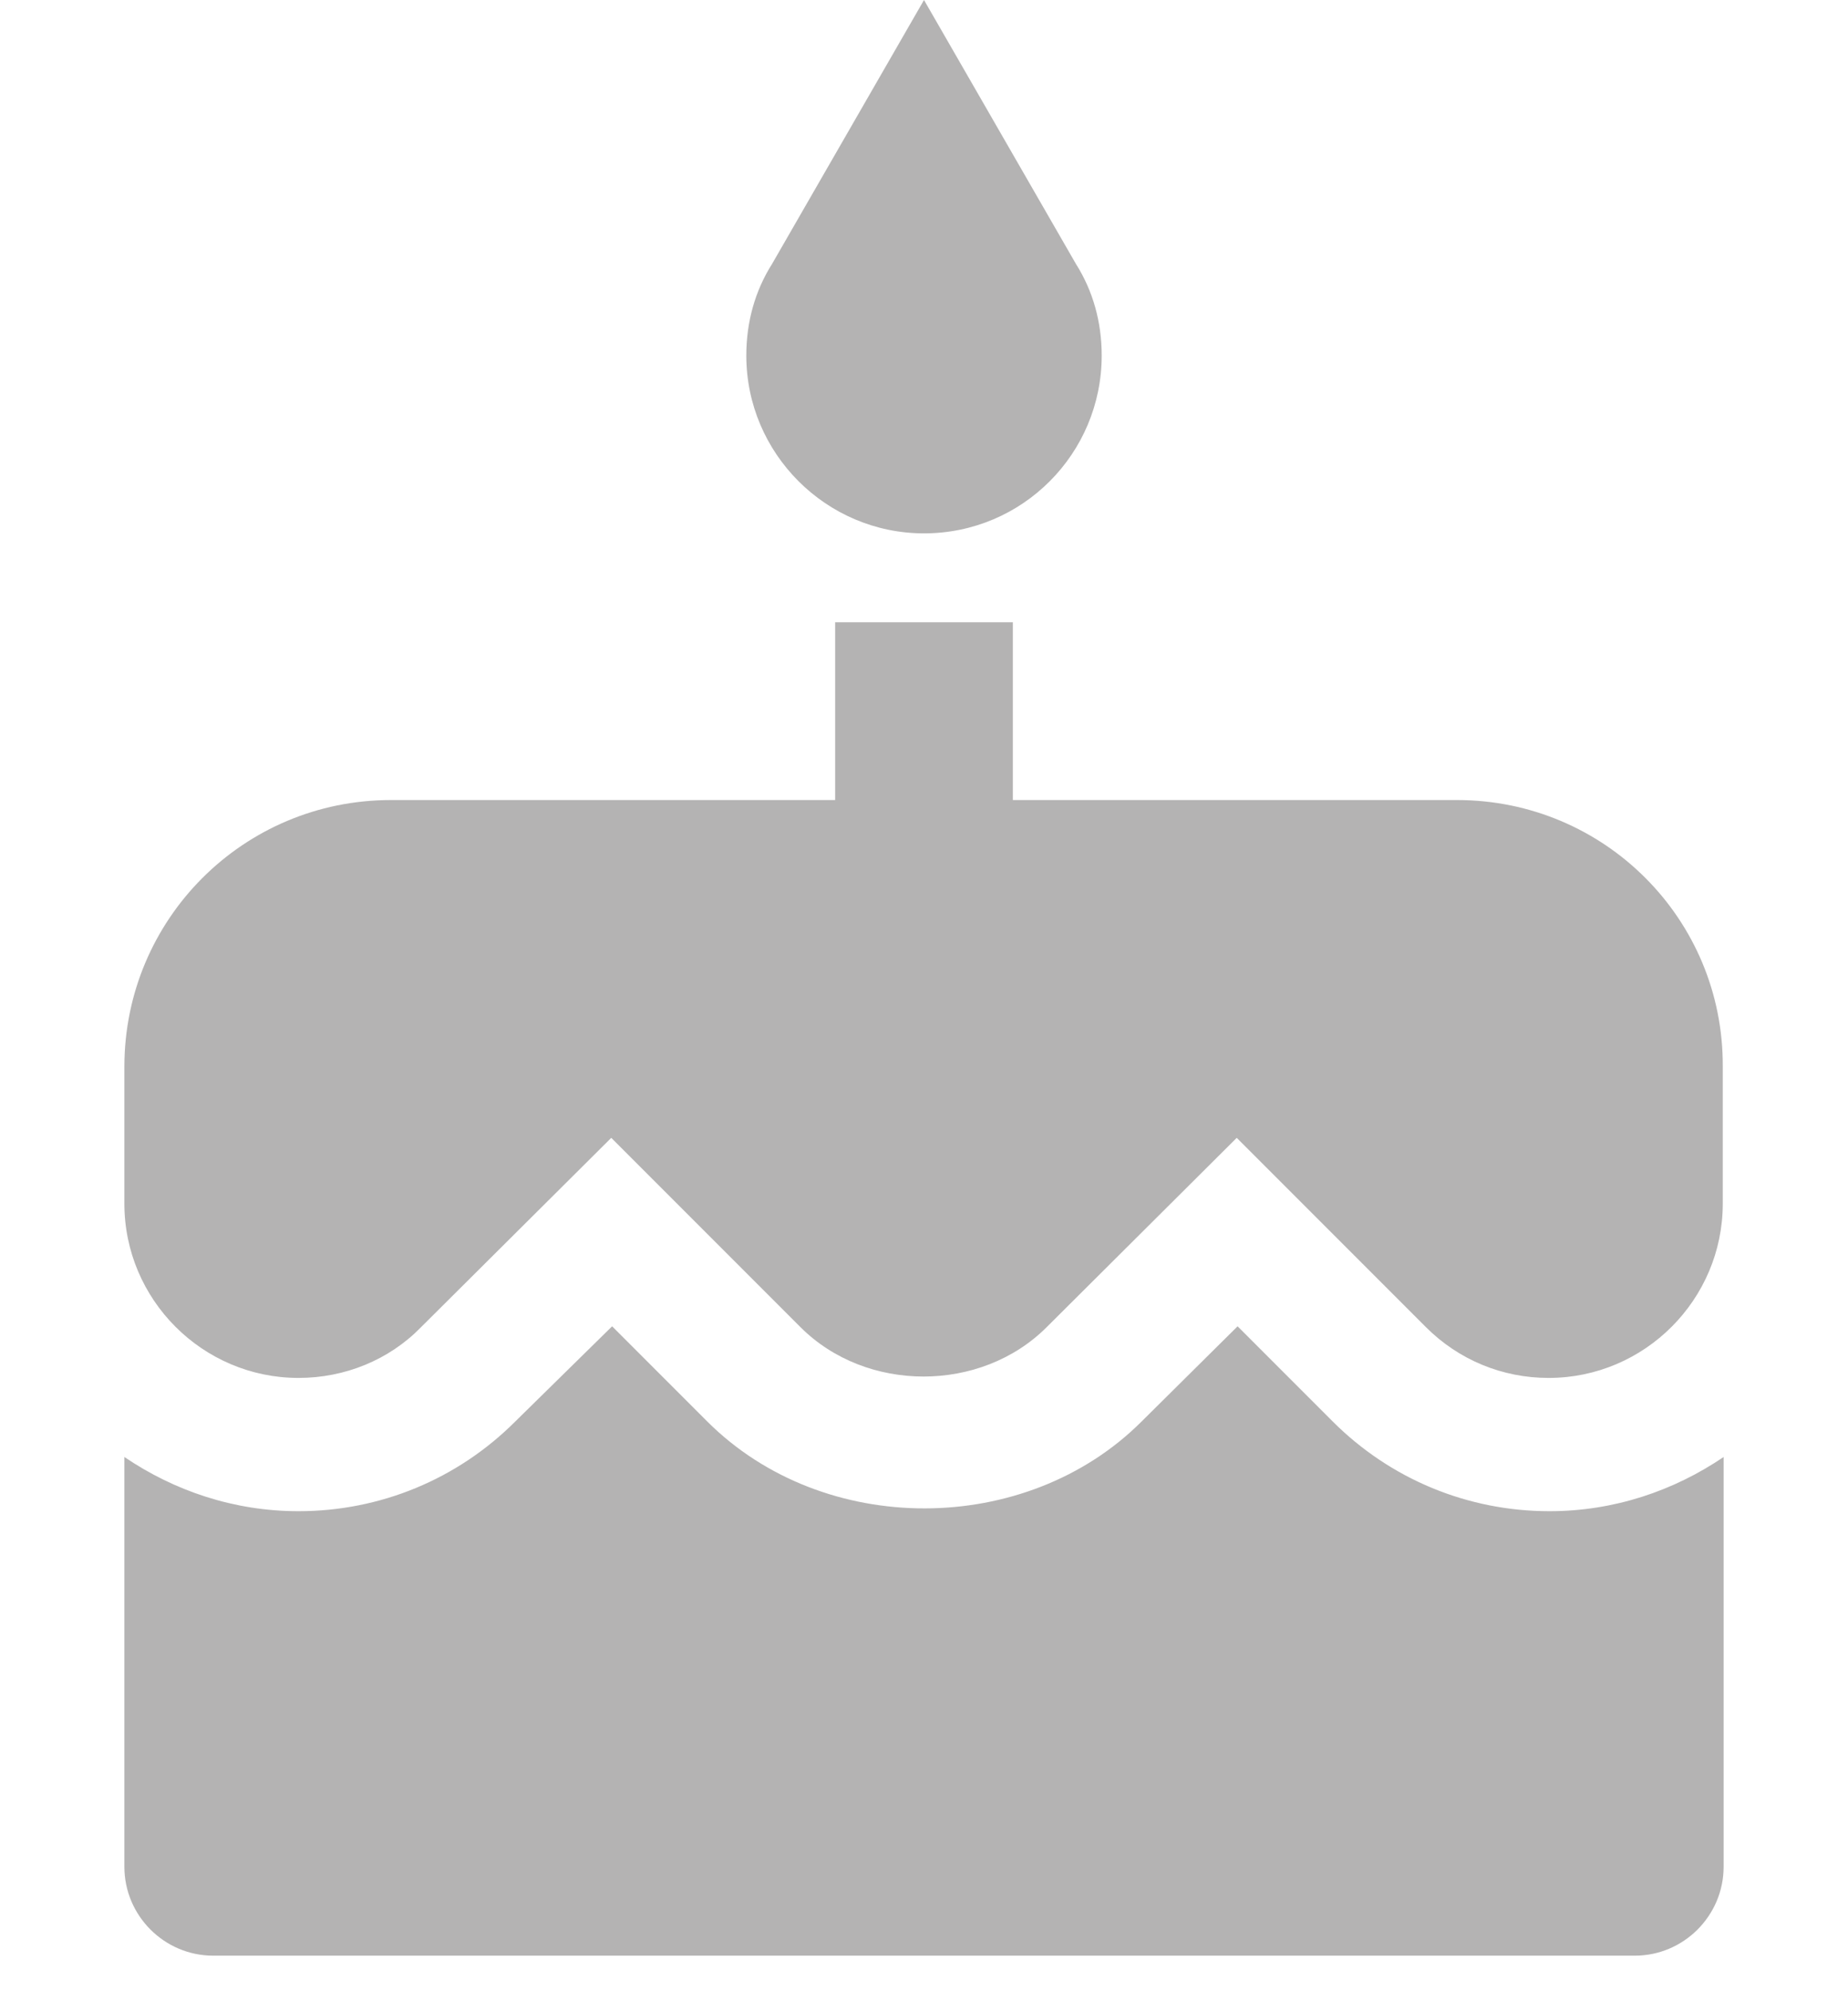 <?xml version="1.0" encoding="UTF-8"?>
<svg width="13px" height="14px" viewBox="0 0 13 14" version="1.1" xmlns="http://www.w3.org/2000/svg" xmlns:xlink="http://www.w3.org/1999/xlink">
    <!-- Generator: Sketch 50.2 (55047) - http://www.bohemiancoding.com/sketch -->
    <title>cake</title>
    <desc>Created with Sketch.</desc>
    <defs></defs>
    <g id="Member-Mobile" stroke="none" stroke-width="1" fill="none" fill-rule="evenodd">
        <g id="Member-View-Member" transform="translate(-83, -284)">
            <g id="cake" transform="translate(82, 284)">
                <polygon id="Shape" points="0 0 15 0 15 15 0 15"></polygon>
                <path d="M7.5,3.75 C8.194,3.75 8.75,3.188 8.75,2.5 C8.75,2.263 8.688,2.044 8.569,1.856 L7.5,0 L6.431,1.856 C6.312,2.044 6.25,2.263 6.25,2.5 C6.25,3.188 6.812,3.75 7.5,3.75 Z M10.375,9.994 L9.706,9.325 L9.031,9.994 C8.219,10.806 6.794,10.812 5.975,9.994 L5.306,9.325 L4.625,9.994 C4.219,10.4 3.675,10.625 3.1,10.625 C2.644,10.625 2.225,10.481 1.875,10.244 L1.875,13.125 C1.875,13.469 2.156,13.75 2.5,13.75 L12.5,13.75 C12.844,13.75 13.125,13.469 13.125,13.125 L13.125,10.244 C12.775,10.481 12.356,10.625 11.9,10.625 C11.325,10.625 10.781,10.4 10.375,9.994 Z M11.25,5.625 L8.125,5.625 L8.125,4.375 L6.875,4.375 L6.875,5.625 L3.75,5.625 C2.712,5.625 1.875,6.463 1.875,7.5 L1.875,8.463 C1.875,9.137 2.425,9.688 3.1,9.688 C3.425,9.688 3.737,9.562 3.962,9.331 L5.3,8 L6.631,9.331 C7.094,9.794 7.9,9.794 8.363,9.331 L9.7,8 L11.031,9.331 C11.262,9.562 11.569,9.688 11.894,9.688 C12.569,9.688 13.119,9.137 13.119,8.463 L13.119,7.5 C13.125,6.463 12.287,5.625 11.25,5.625 Z" id="Shape" fill="#B4B3B3" fill-rule="nonzero"></path>
            </g>
        </g>
    </g>
</svg>